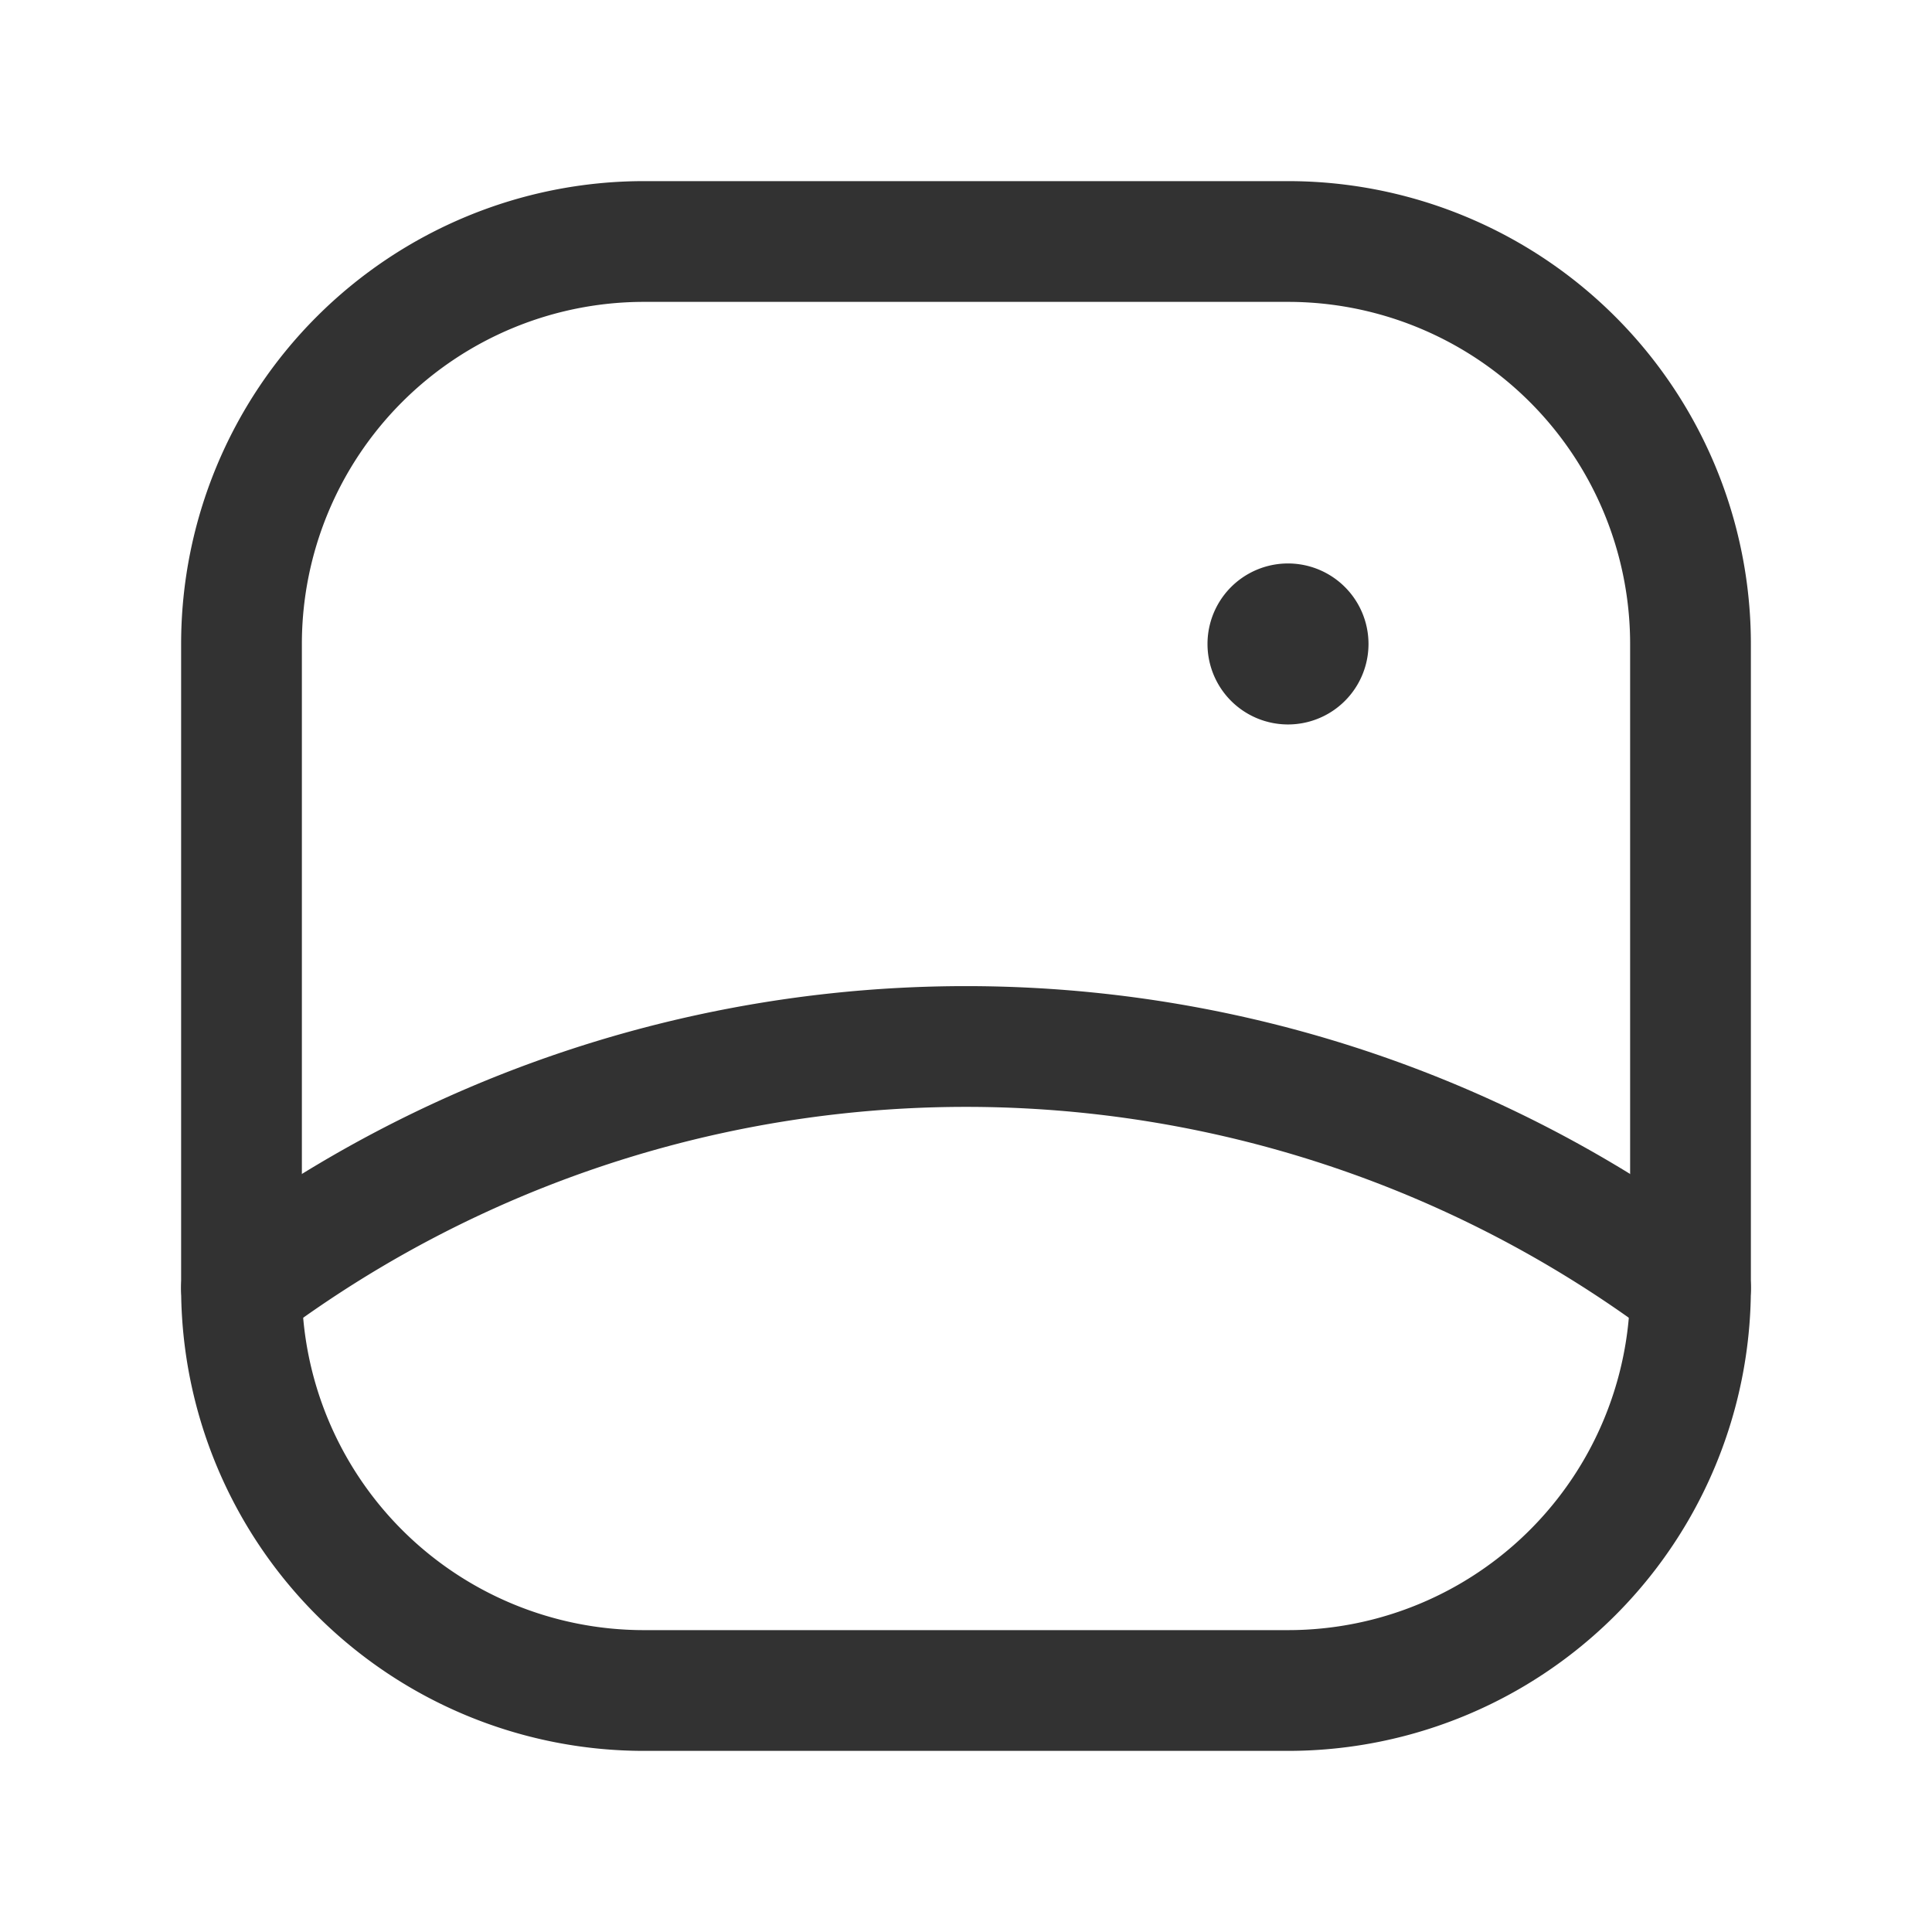 <svg id="Layer_3" data-name="Layer 3" xmlns="http://www.w3.org/2000/svg" viewBox="0 0 24 24"><path d="M21,16A15,15,0,0,0,3,16" fill="none" stroke="#323232" stroke-linecap="round" stroke-linejoin="round" stroke-width="1.5"/><path d="M8,3h8a5,5,0,0,1,5,5v8a5,5,0,0,1-5,5H8a5,5,0,0,1-5-5V8A5,5,0,0,1,8,3Z" fill="none" stroke="#323232" stroke-linecap="round" stroke-linejoin="round" stroke-width="1.5"/><path d="M16.25,8a.25.25,0,1,1,0-.001v.001" fill="none" stroke="#323232" stroke-linecap="round" stroke-linejoin="round" stroke-width="1.5"/><rect y="0" width="24" height="24" fill="none"/></svg>